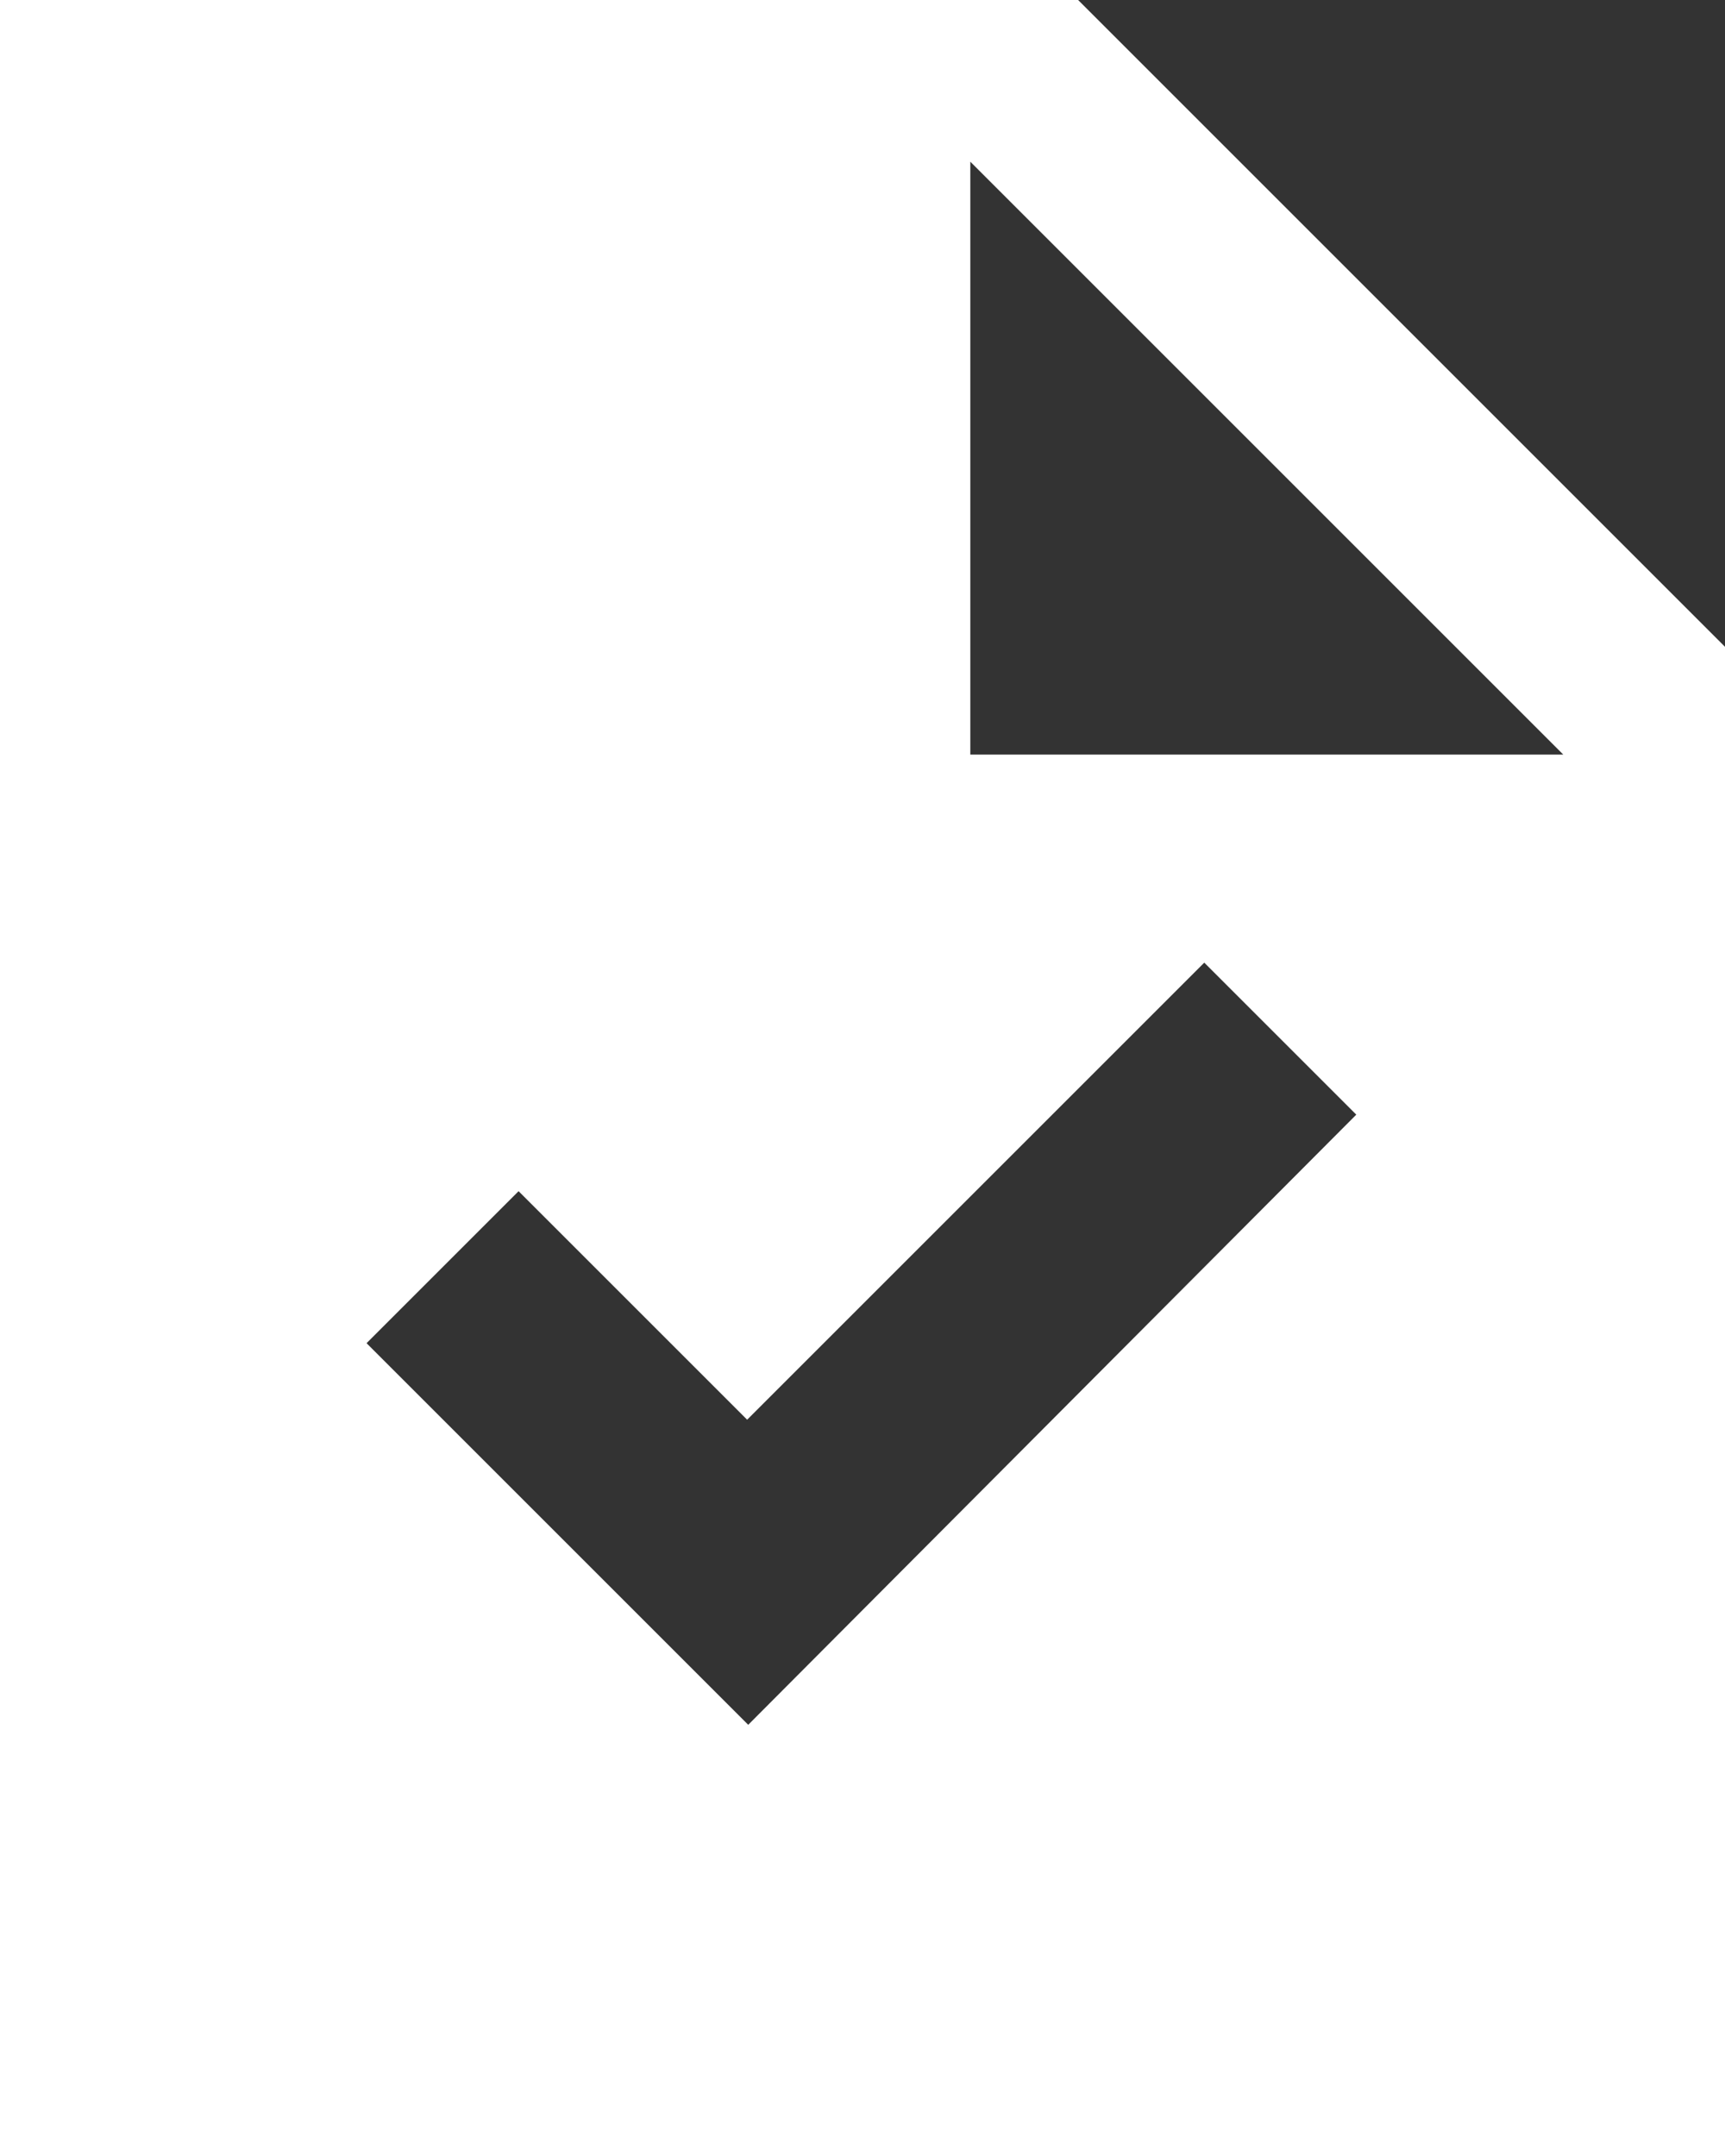 <svg width="16" height="20" viewBox="0 0 16 20" fill="none" xmlns="http://www.w3.org/2000/svg">
<rect x="0" y="0" width="16" height="20" fill="#333333" stroke="none"/>
<path d="M10 0H0V20H16V6L10 0ZM6.94 16L3.4 12.46L4.81 11.05L6.93 13.17L11.17 8.93L12.58 10.34L6.94 16ZM9 7V1.5L14.5 7H9Z" fill="white"/>
</svg>
